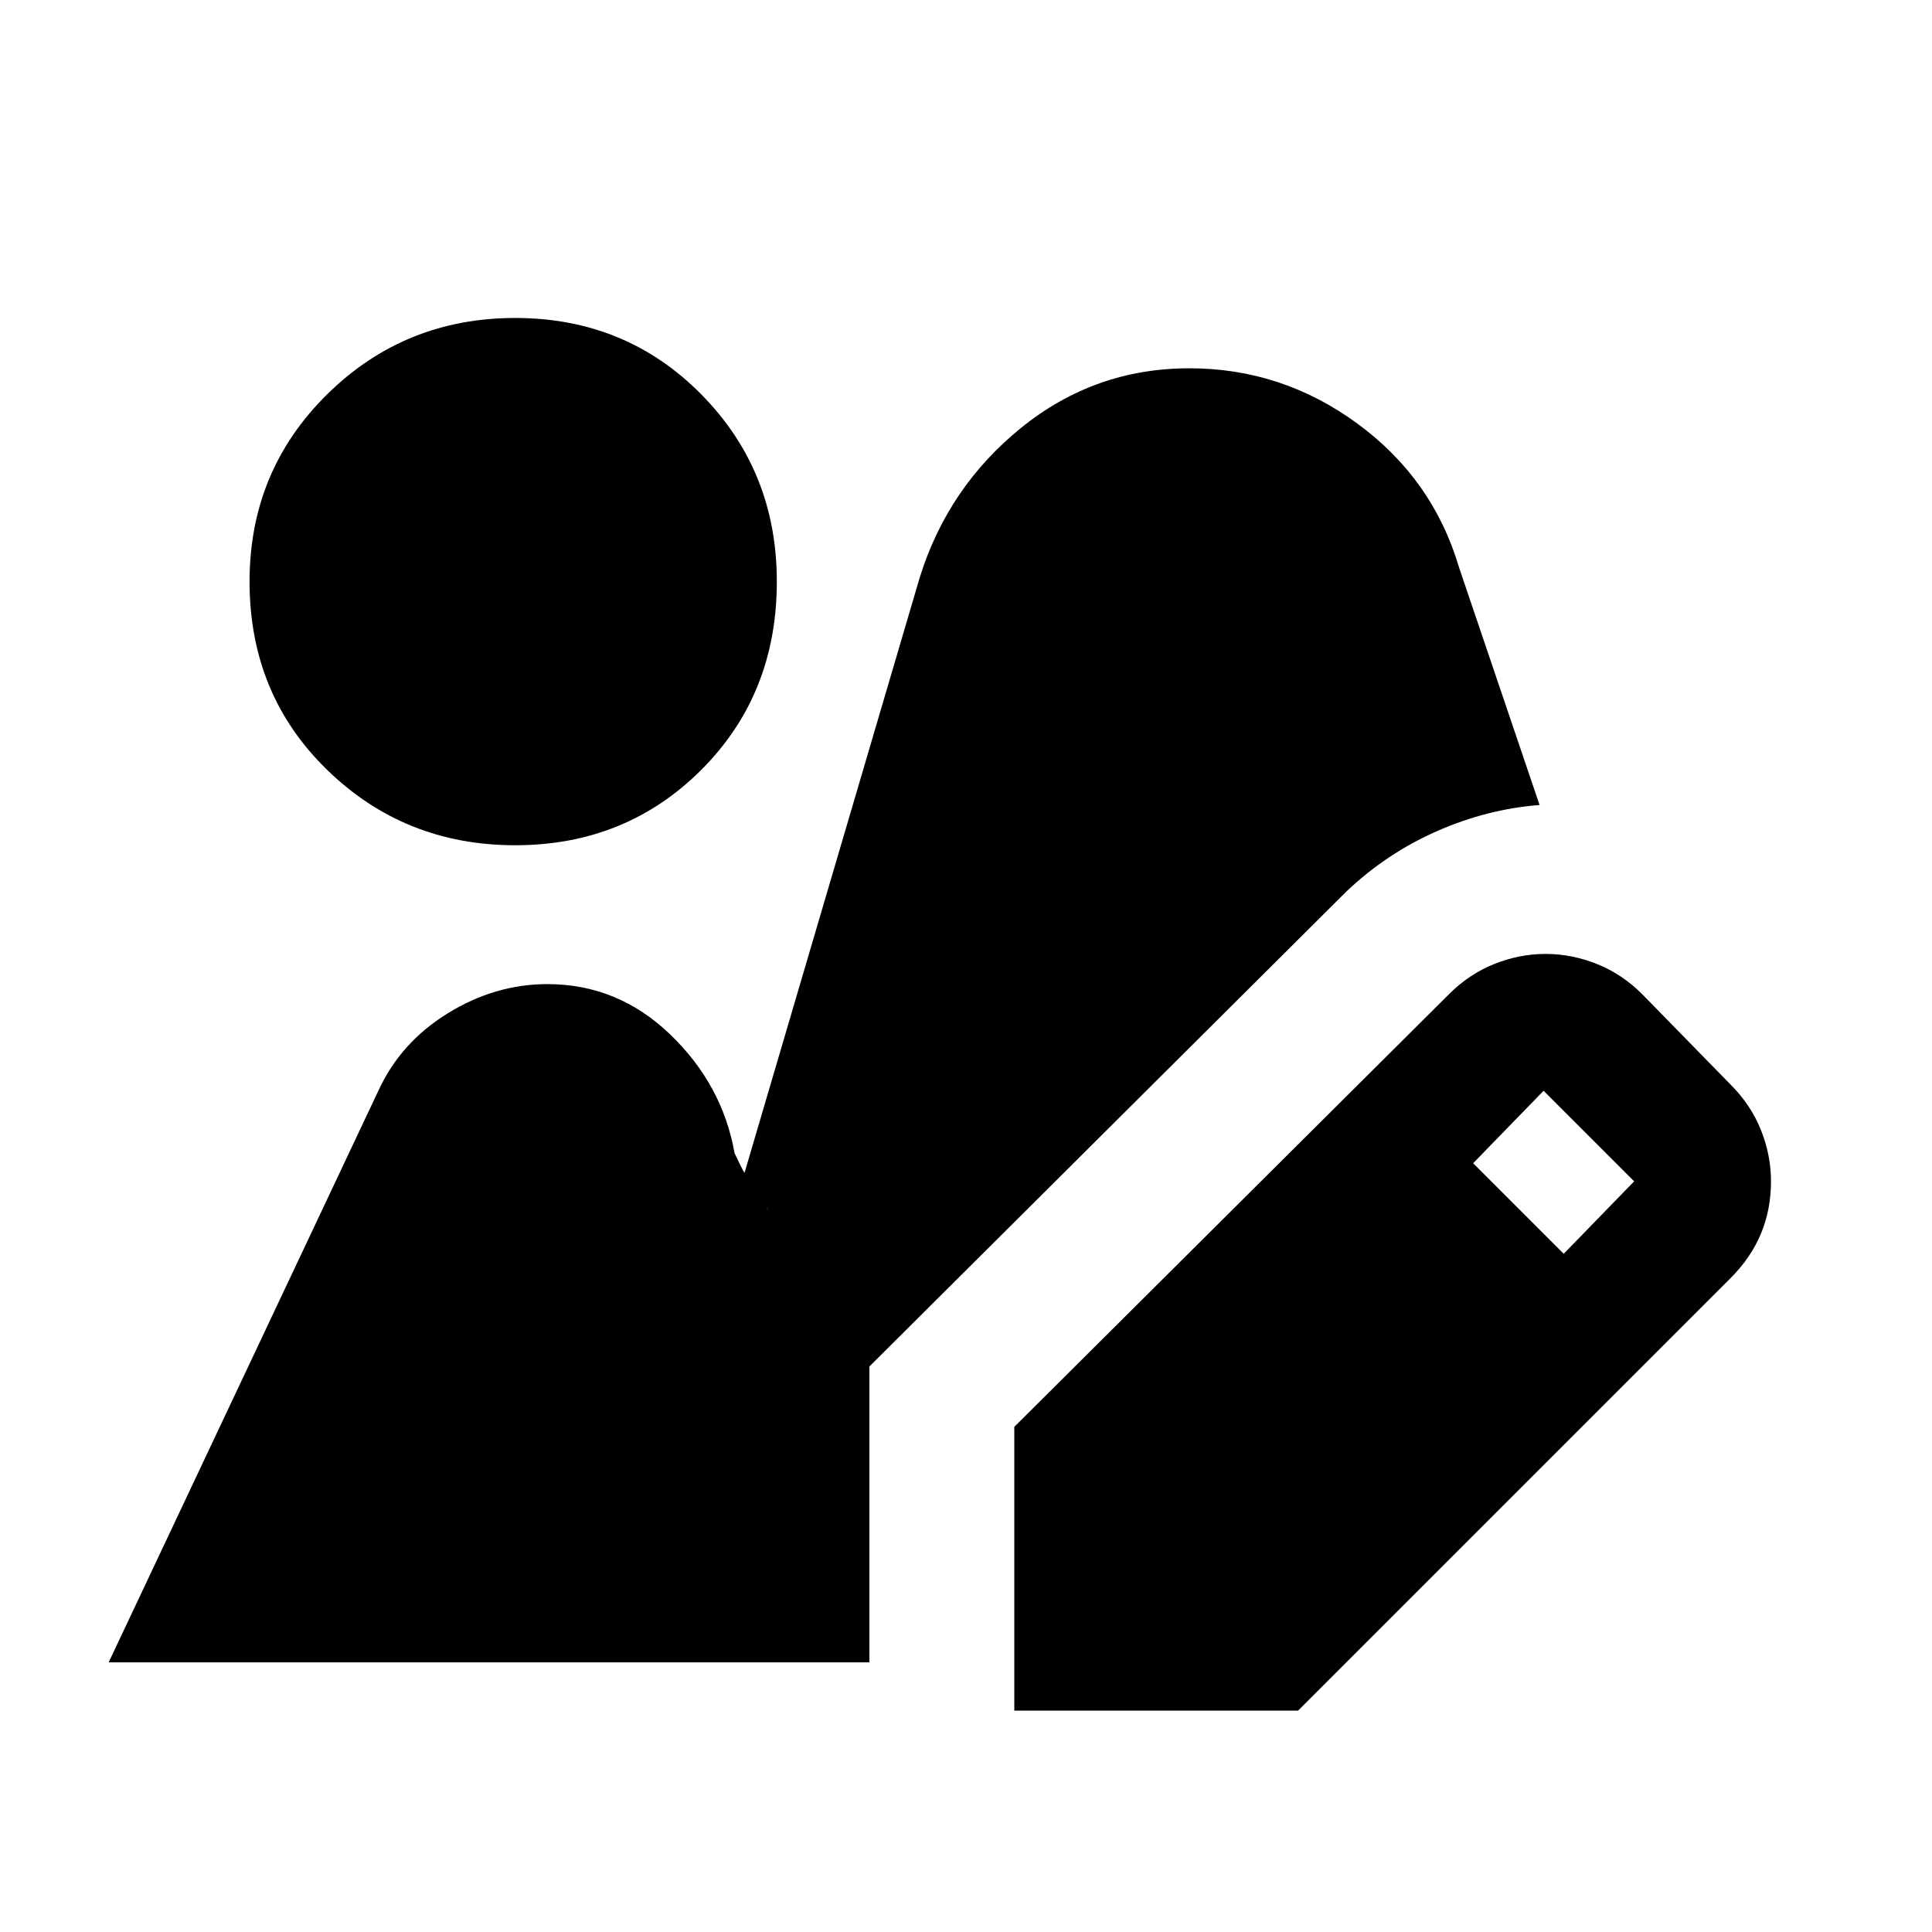 <svg xmlns="http://www.w3.org/2000/svg" height="20" viewBox="0 -960 960 960" width="20"><path d="M504-110v-141l216-215q10-10 22.5-15t25.5-5q13 0 25.5 5t22.5 15l44 45q10 10 15 22.5t5 25.5q0 14-5 26t-15 22L645-110H504Zm273-227 35-36-45-45-35 36 45 45ZM256-540q-55 0-93.5-37.5T124-671q0-55 38.5-93t93.5-38q55 0 92.5 38t37.5 93q0 56-37.5 93.5T256-540ZM54-134l134-284q11-24 34.5-38.5T272-471q35 0 61 25t32 59q6 13 8.5 14.5T382-358q-2-6-9-5.5t-9 6.5l93-316q14-45 50.5-74.5T591-777q46 0 83.5 27.5T725-678l40 118q-26 2-51 13t-45 30L432-281v147H54Z"/></svg>
